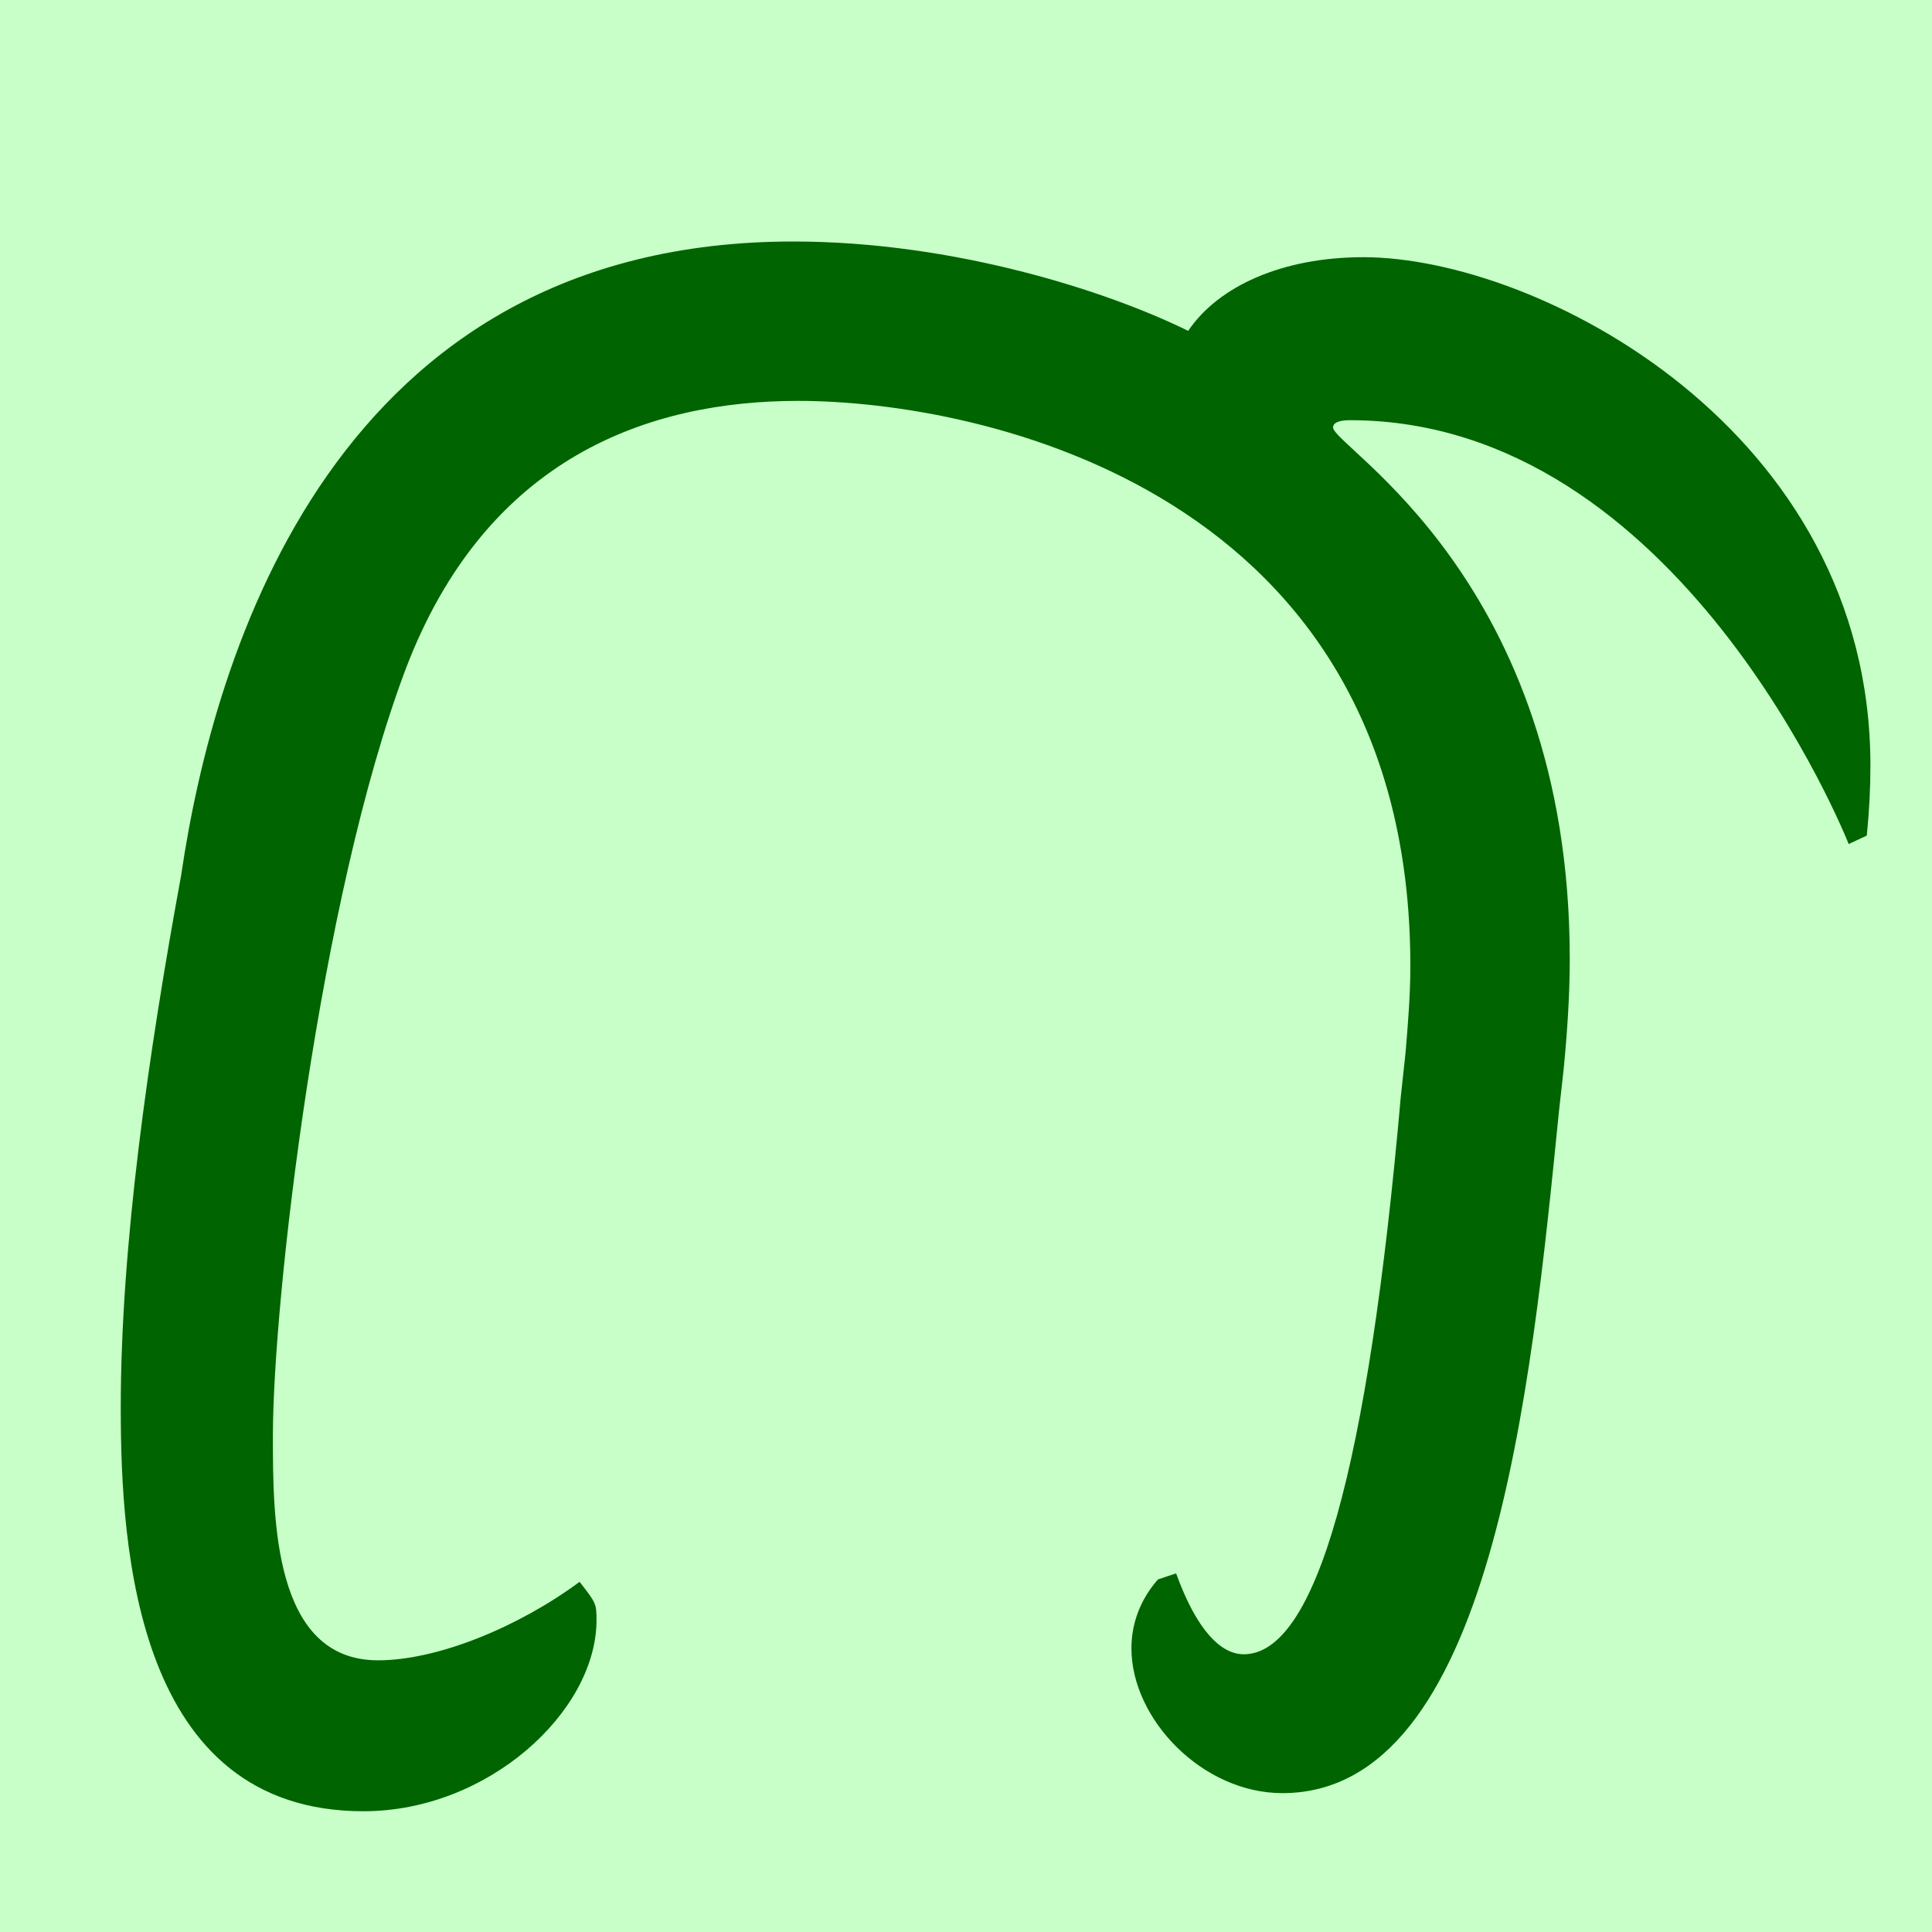 <svg height="16" viewBox="0 0 16 16" width="16" xmlns="http://www.w3.org/2000/svg"><path d="m0 0h16v16h-16z" fill="#c8ffc8"/><path d="m3.01 15c-1.88 0-2.01-2.16-2.01-3.34 0-1.35.23-2.94.5-4.41.27-1.84 1.27-5.25 5.07-5.25 1.33 0 2.6.41 3.27.74.25-.37.78-.61 1.45-.61 1.45 0 4.2 1.43 4.2 4.21 0 .19-.01.38-.03.58l-.15.07c-.02-.05-1.4-3.51-4.13-3.51-.09 0-.14.02-.14.06 0 .16 1.96 1.26 1.96 4.4 0 .3-.02.6-.05.91l-.04.36c-.23 2.3-.56 5.64-2.29 5.64-.66 0-1.25-.61-1.25-1.2 0-.2.07-.4.22-.57l.15-.05c.17.47.37.67.56.67.6 0 1.03-1.54 1.3-4.61l.04-.37c.02-.24.04-.48.04-.72 0-3.93-3.55-4.68-5.07-4.68-1.23 0-2.58.46-3.25 2.22-.72 1.91-1.1 5.24-1.1 6.35 0 .68 0 1.86.87 1.86.5 0 1.17-.28 1.67-.65.14.18.14.18.14.33-.01.75-.9 1.57-1.93 1.57z" fill="#006400"/></svg>